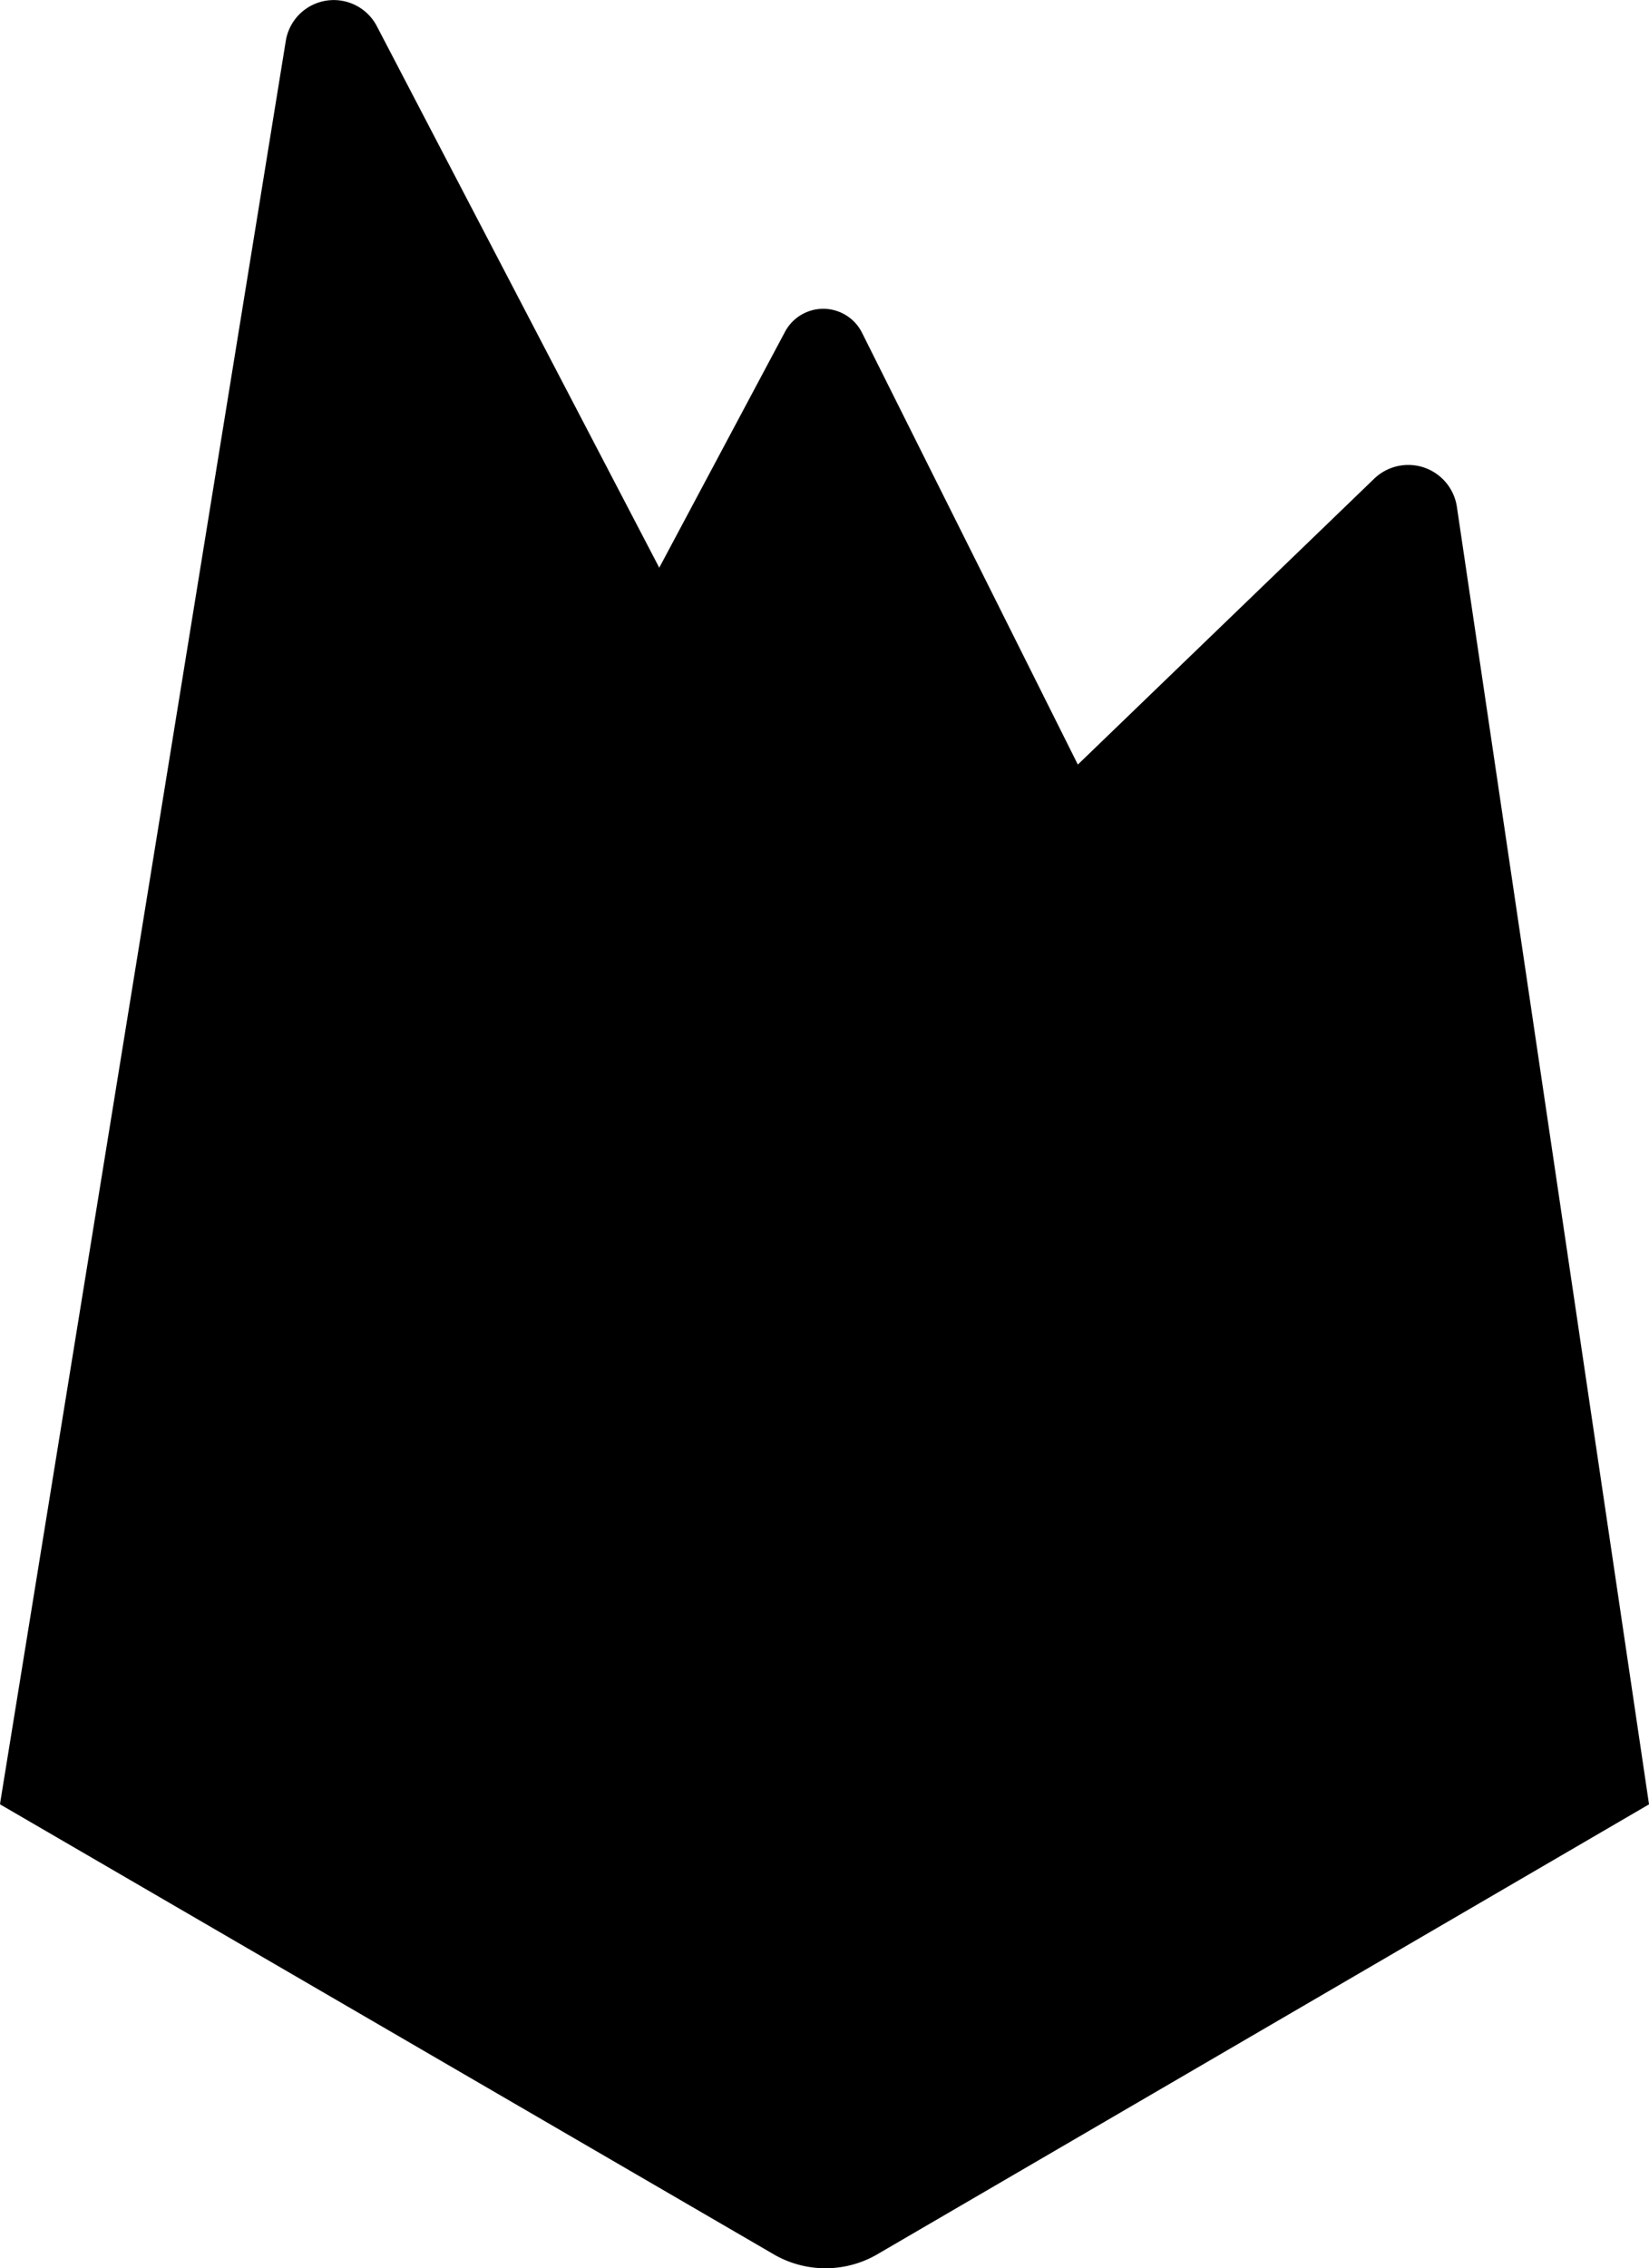 <svg id="icons8-firebase" xmlns="http://www.w3.org/2000/svg" width="72.58" height="99.795" viewBox="0 0 72.58 99.795">
  <path id="Path_159" data-name="Path 159" d="M8,73.787,42.553,9a1.907,1.907,0,0,1,3.389.045L57.9,32.961Z" transform="translate(-8 5.596)"/>
  <path id="Path_160" data-name="Path 160" d="M8,81.366,20.579,3.8a2.139,2.139,0,0,1,4.008-.646l24.24,46.46Z" transform="translate(-8 -2.001)"/>
  <path id="Path_161" data-name="Path 161" d="M8.008,67.388l.454-.356L48.22,34.5,37.006,13.012Z" transform="translate(-7.99 11.963)"/>
  <path id="Path_162" data-name="Path 162" d="M8,69.948,68.482,11.628a2.163,2.163,0,0,1,3.643,1.241l8.456,57.08L46.558,89.778a4.542,4.542,0,0,1-4.448,0Z" transform="translate(-8 9.435)"/>
</svg>

